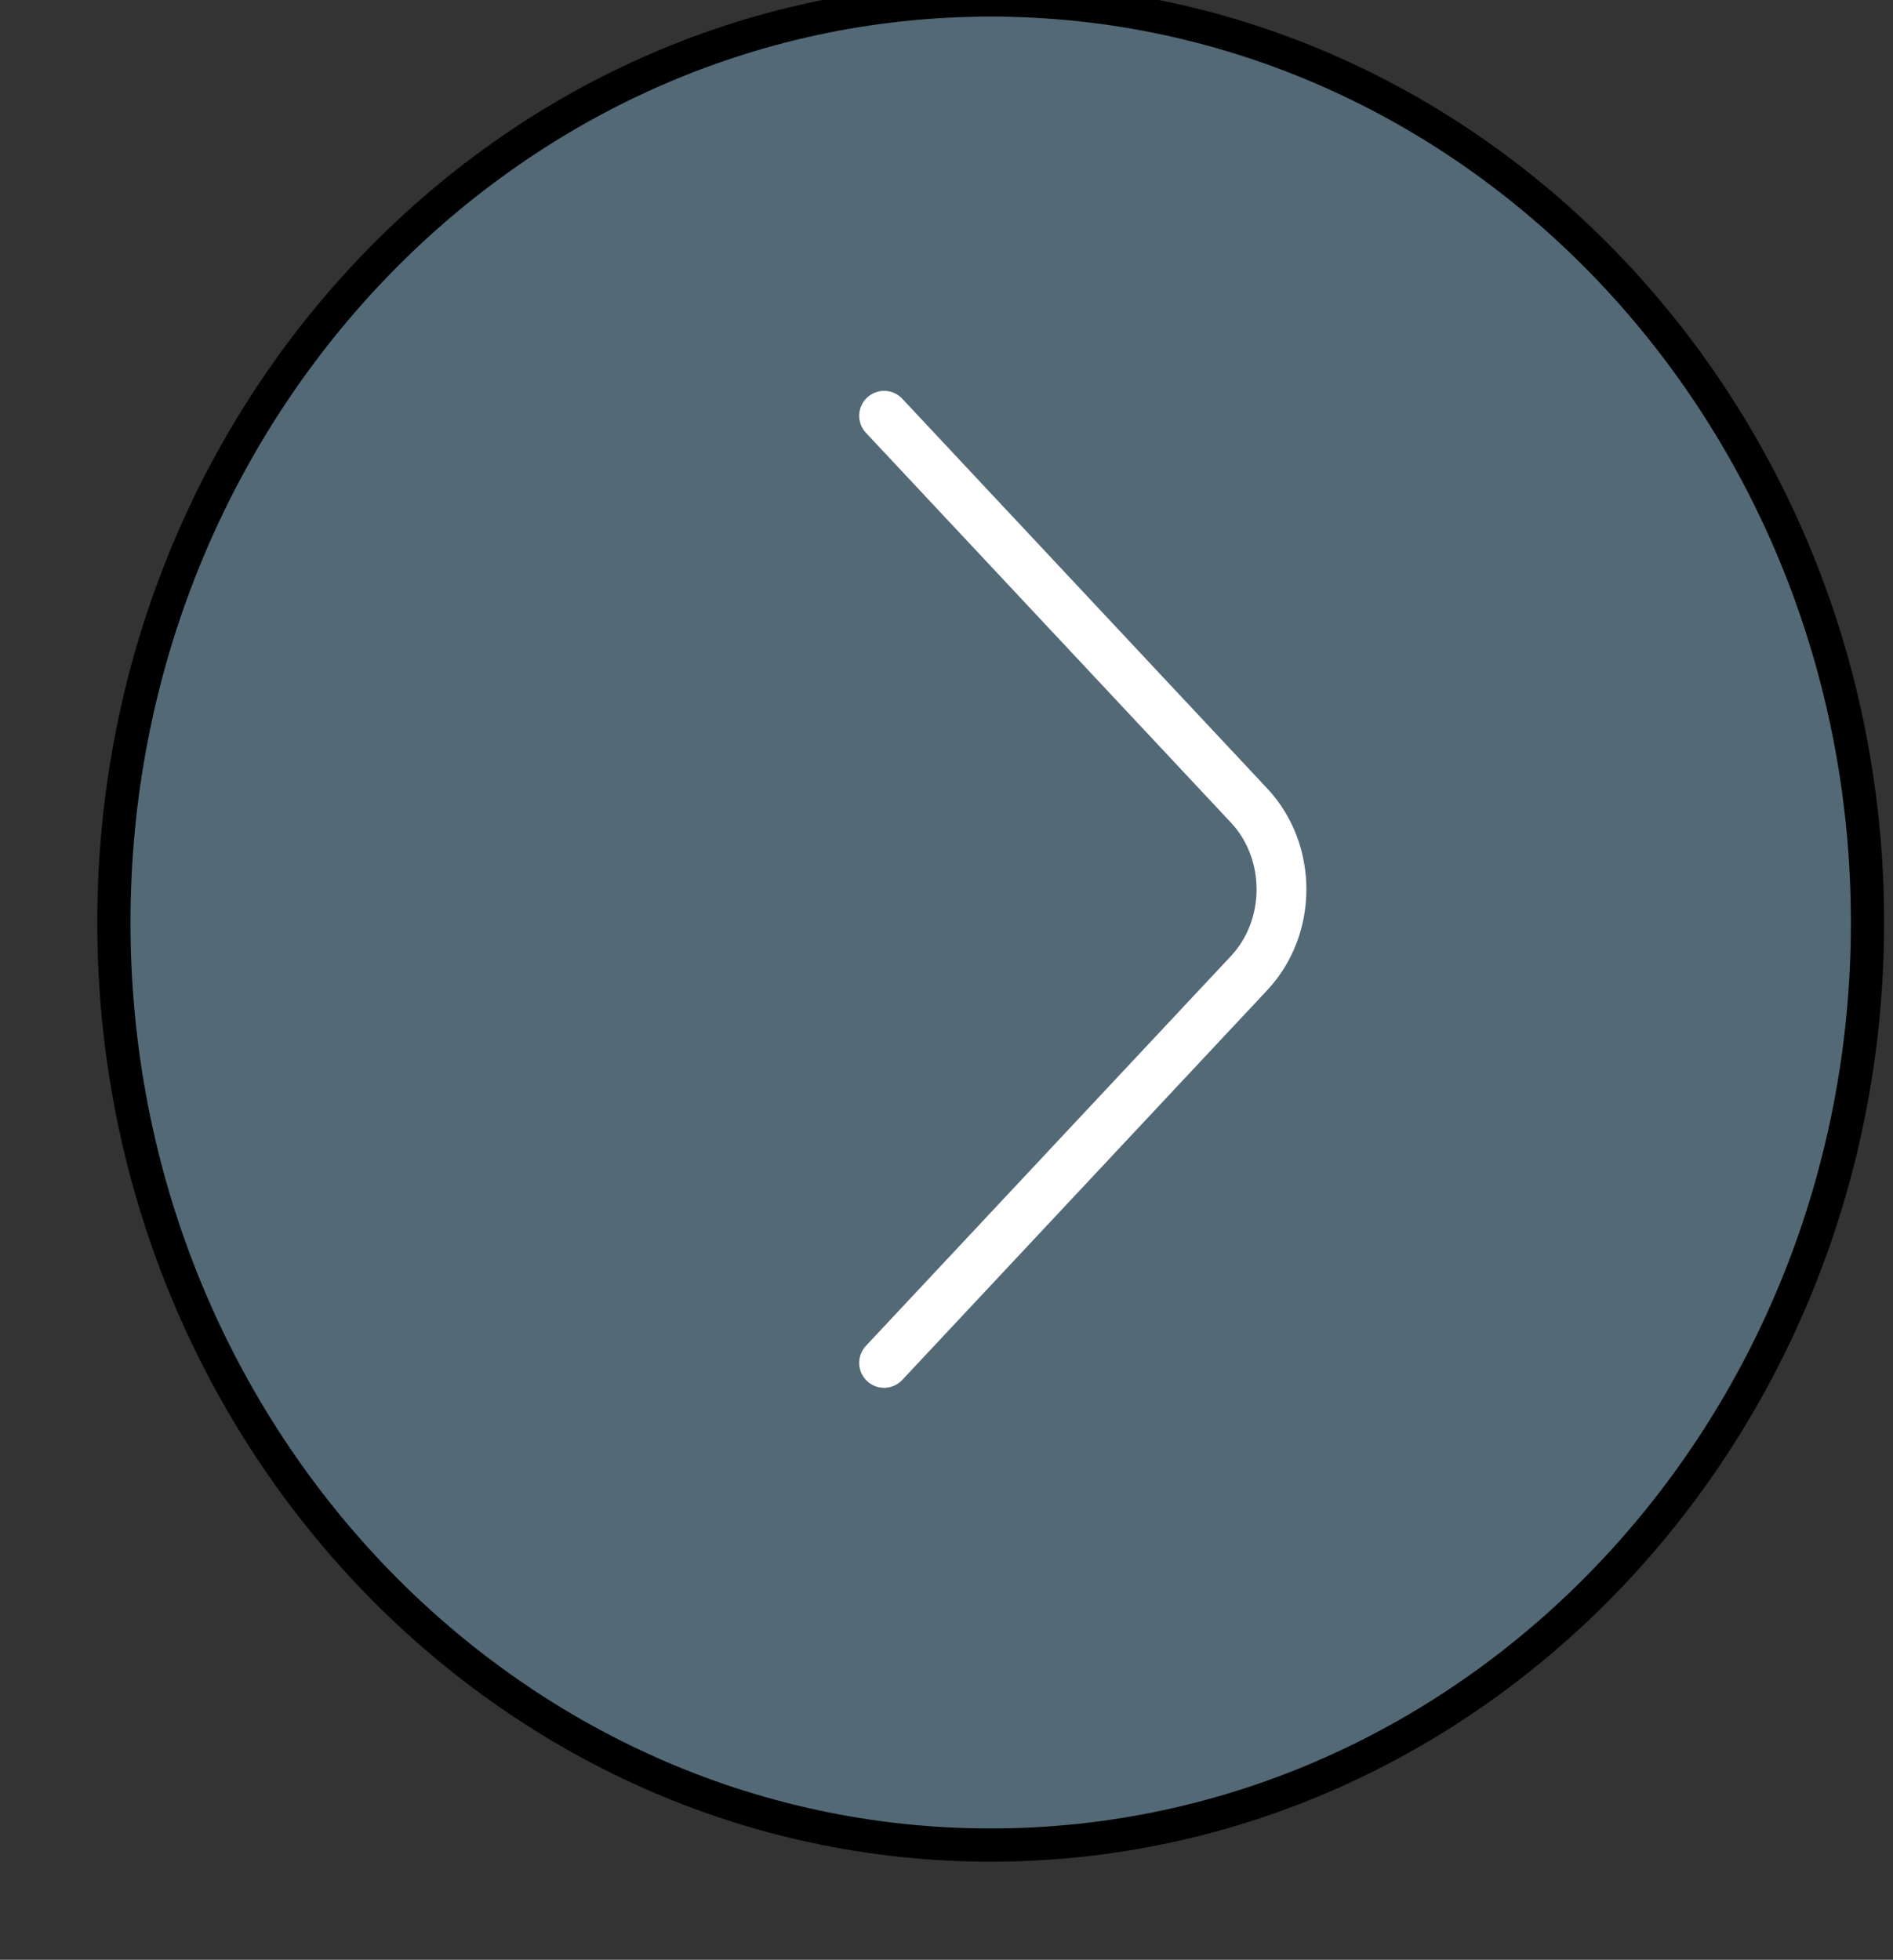 <svg width="57" height="59" viewBox="0 0 57 59" fill="none" xmlns="http://www.w3.org/2000/svg">
<rect x="0" y="0" width="57" height="59" fill="#333333" stroke="none"/>
<path d="M56.232 27.773C56.232 43.112 44.411 55.546 29.83 55.546C15.249 55.546 3.429 43.112 3.429 27.773C3.429 12.434 15.249 0 29.83 0C44.411 0 56.232 12.434 56.232 27.773Z" fill="#536976"/>
<path d="M56.232 27.773C56.232 43.112 44.411 55.546 29.83 55.546C15.249 55.546 3.429 43.112 3.429 27.773C3.429 12.434 15.249 0 29.83 0C44.411 0 56.232 12.434 56.232 27.773Z" stroke="black"/>
<path d="M26.621 41.03L37.613 29.294C38.911 27.907 38.911 25.639 37.613 24.253L26.621 12.517" stroke="white" stroke-width="1.5" stroke-miterlimit="10" stroke-linecap="round" stroke-linejoin="round"/>
</svg>
